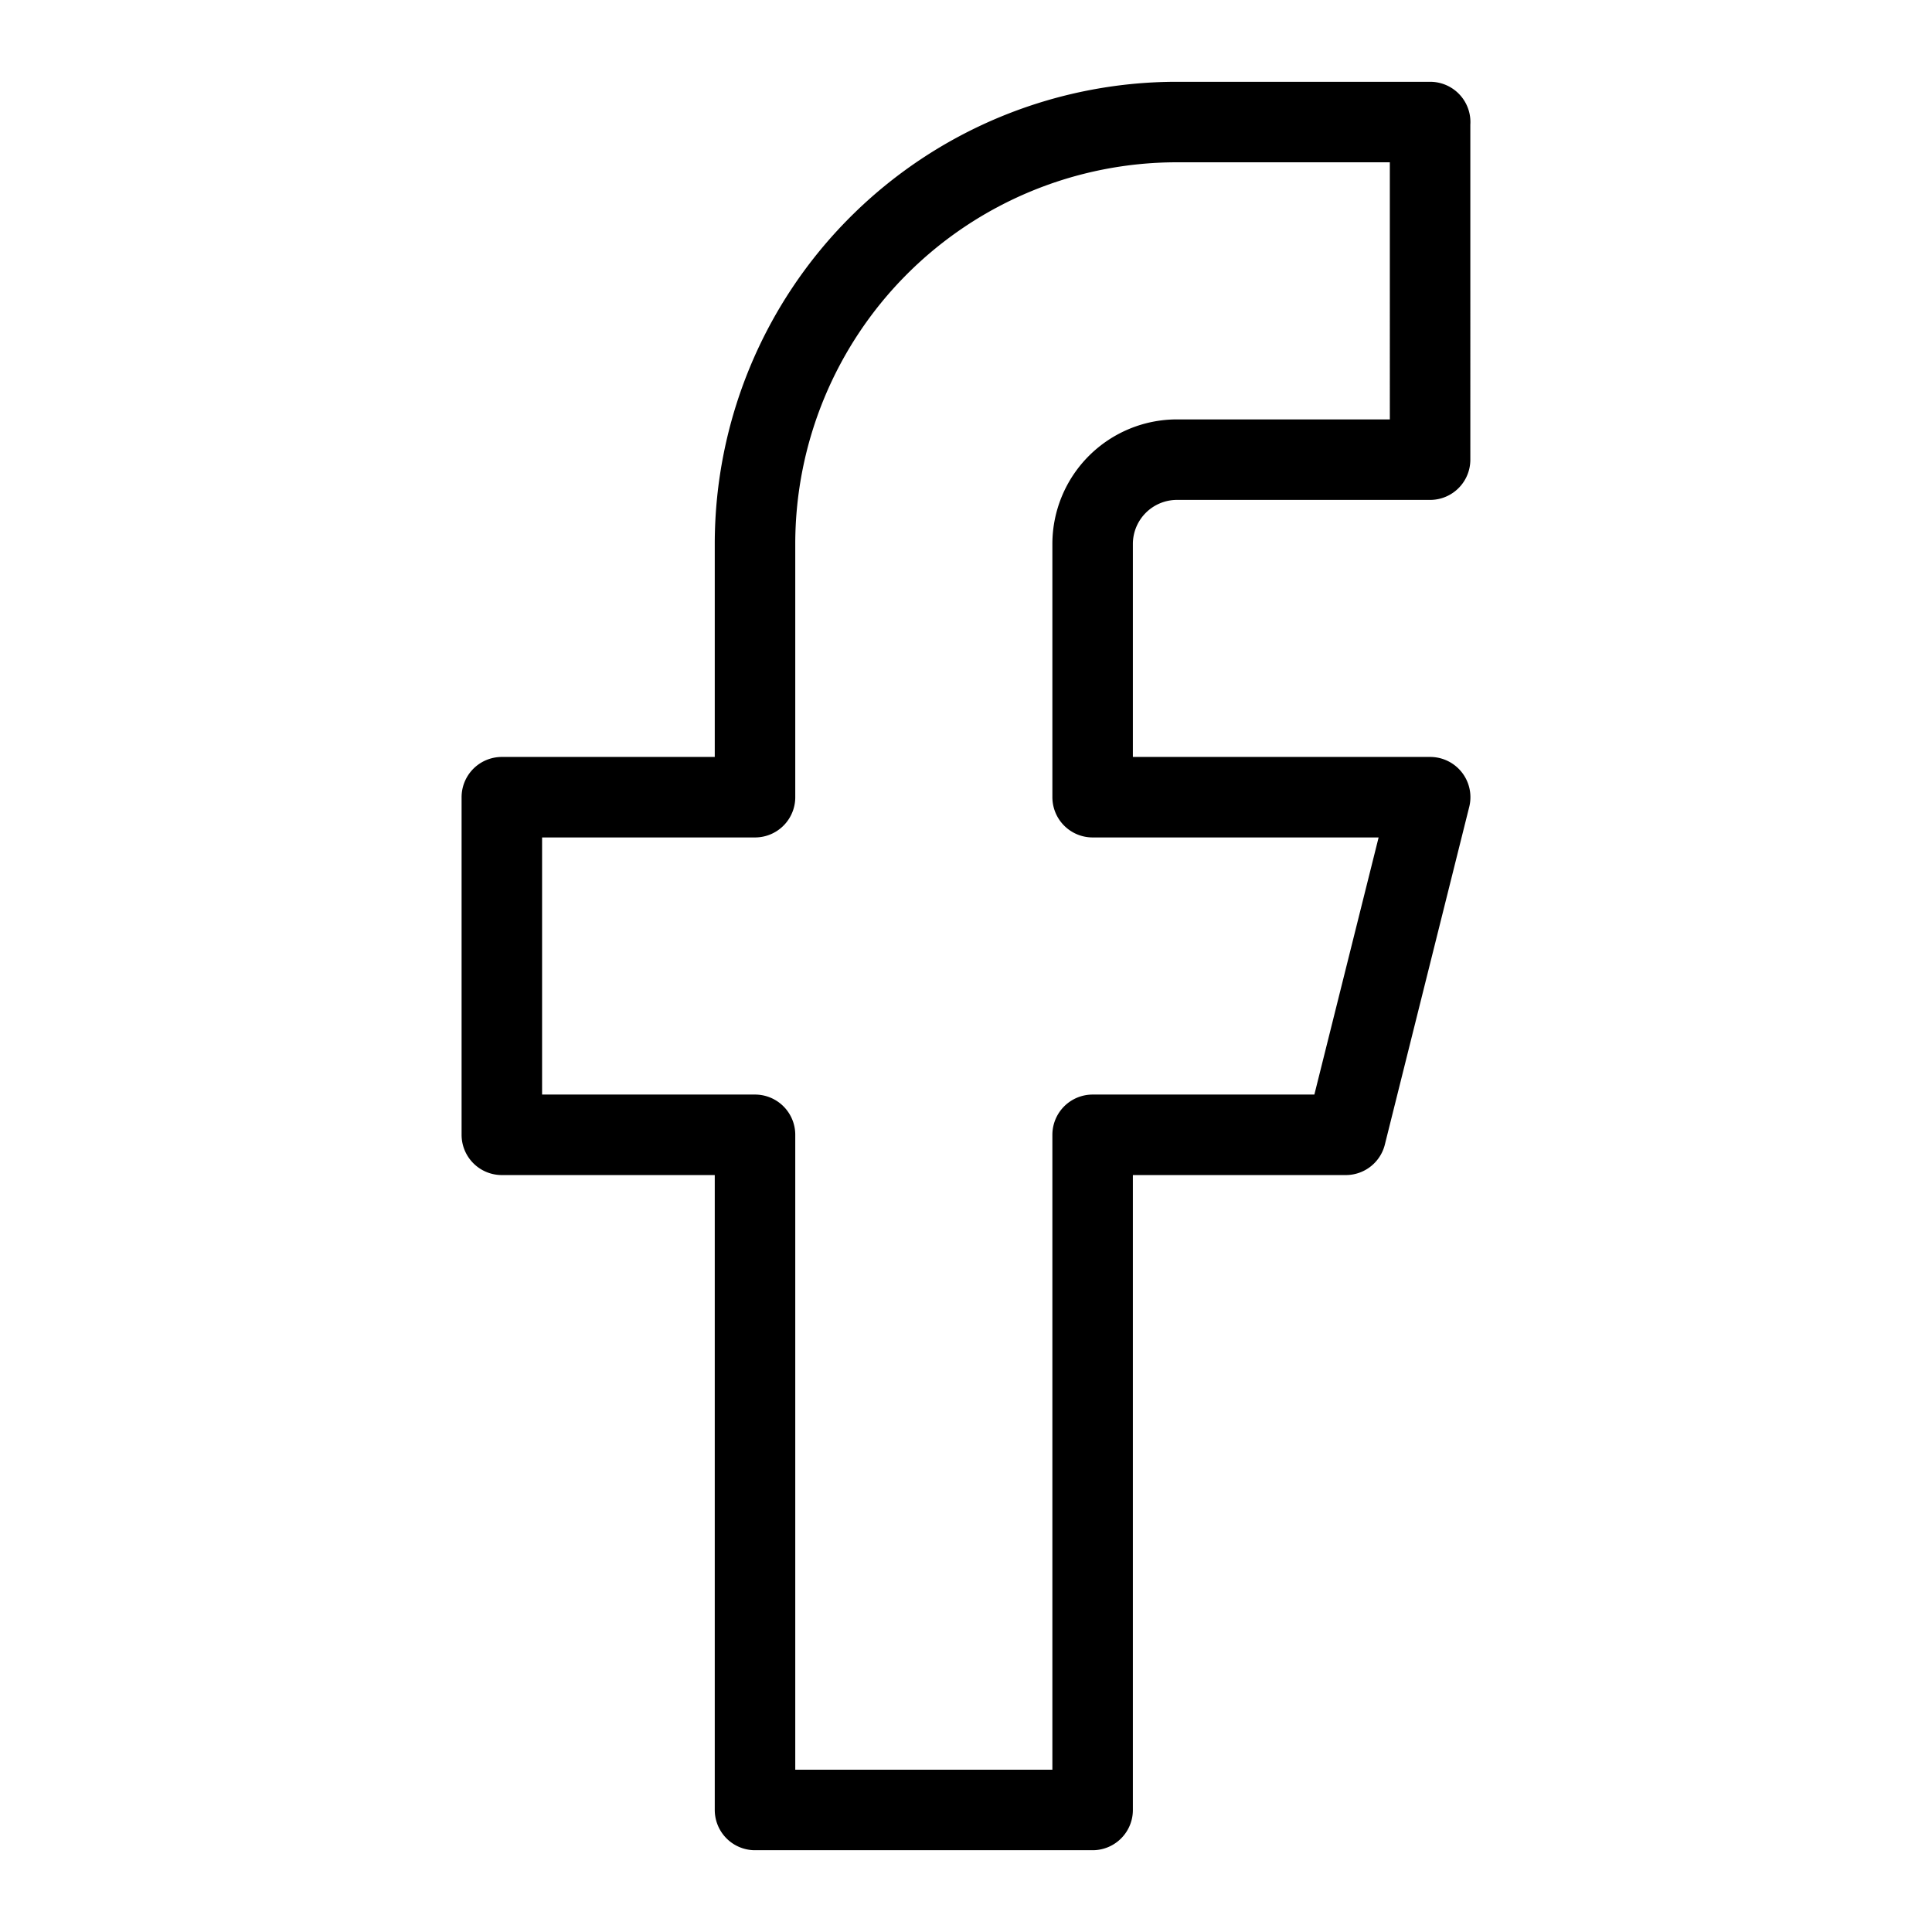 <svg xmlns="http://www.w3.org/2000/svg" fill="none" viewBox="-0.5 -0.5 24 24"><desc>Facebook Streamline Icon: https://streamlinehq.com</desc><path stroke="#000" stroke-linecap="round" stroke-linejoin="round" d="M17.266 1.016h-3.145a5.242 5.242 0 0 0-5.242 5.242v3.145H5.734v4.194h3.145v8.387h4.194v-8.387h3.145l1.048-4.194h-4.193V6.258A1.048 1.048 0 0 1 14.12 5.21h3.145V1.016Z"/></svg>